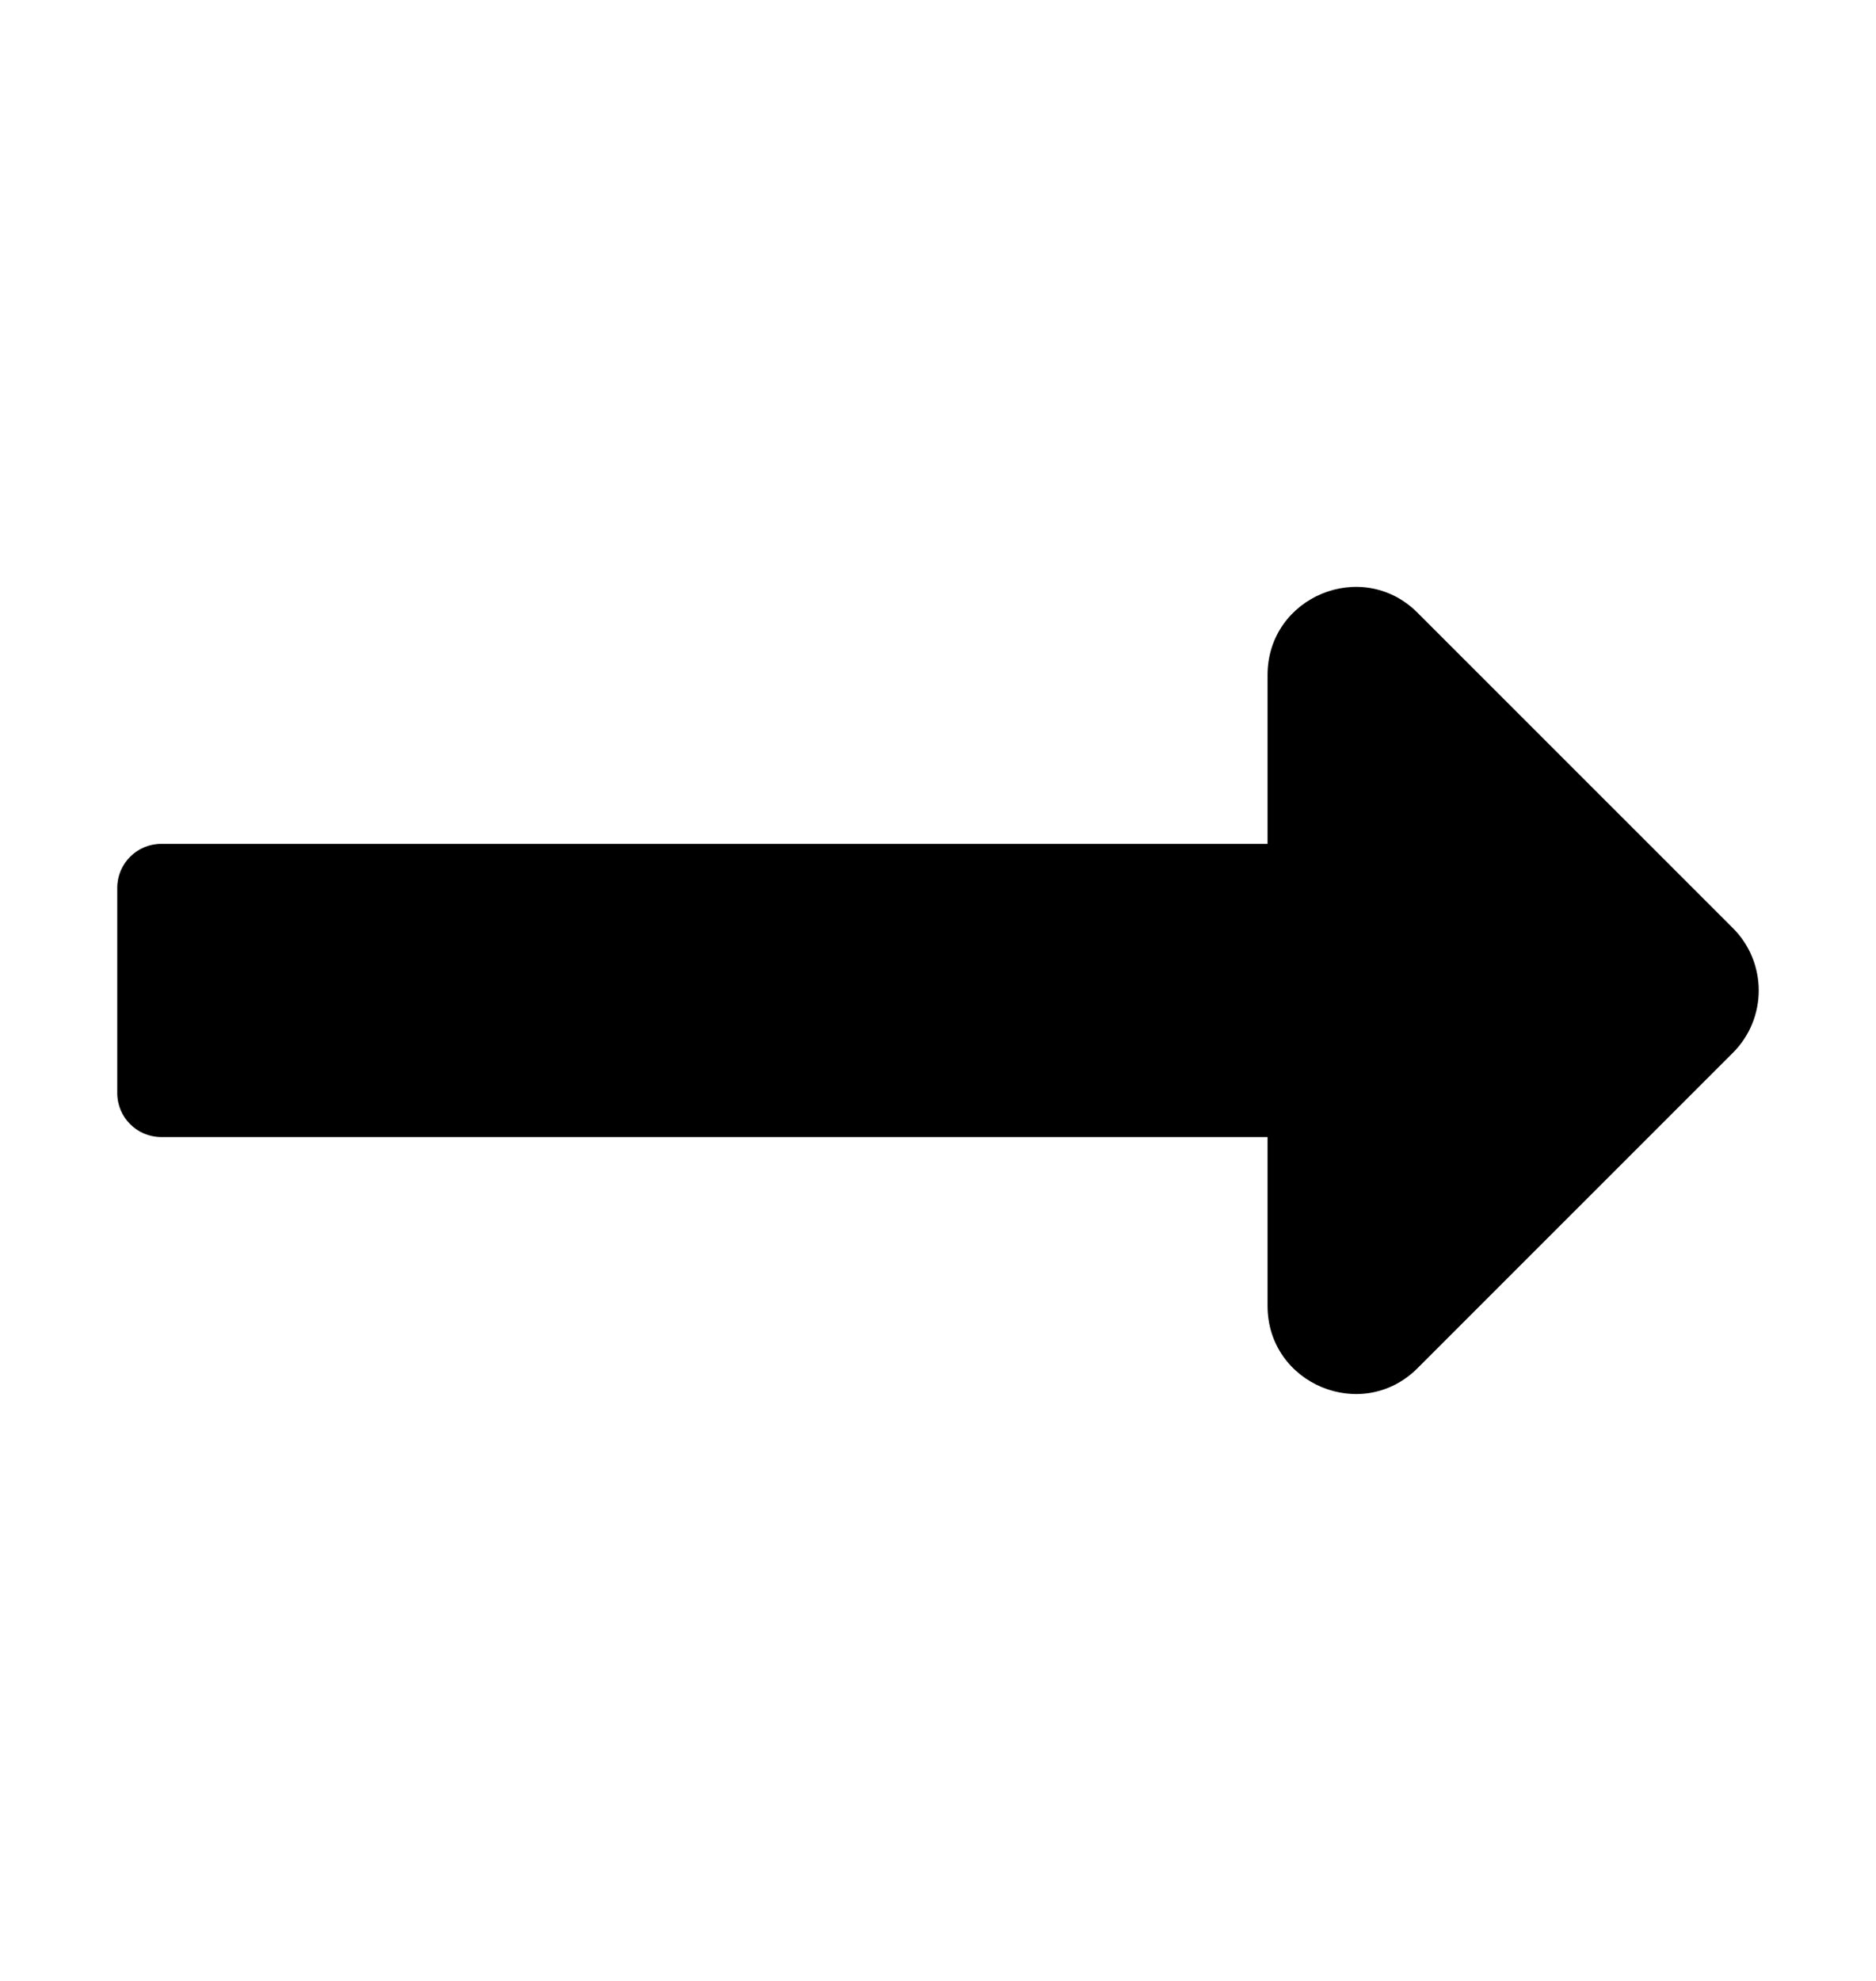 <svg width="18" height="19" viewBox="0 0 18 19" fill="none" xmlns="http://www.w3.org/2000/svg">
<g id="long-arrow-alt-right">
<path id="Vector" d="M12.162 8.094H1.547C1.314 8.094 1.125 8.283 1.125 8.516V10.484C1.125 10.717 1.314 10.906 1.547 10.906H12.162V12.525C12.162 13.277 13.071 13.654 13.602 13.122L16.628 10.097C16.957 9.767 16.957 9.233 16.628 8.903L13.602 5.878C13.071 5.346 12.162 5.723 12.162 6.475V8.094Z" fill="black"/>
</g>
</svg>
